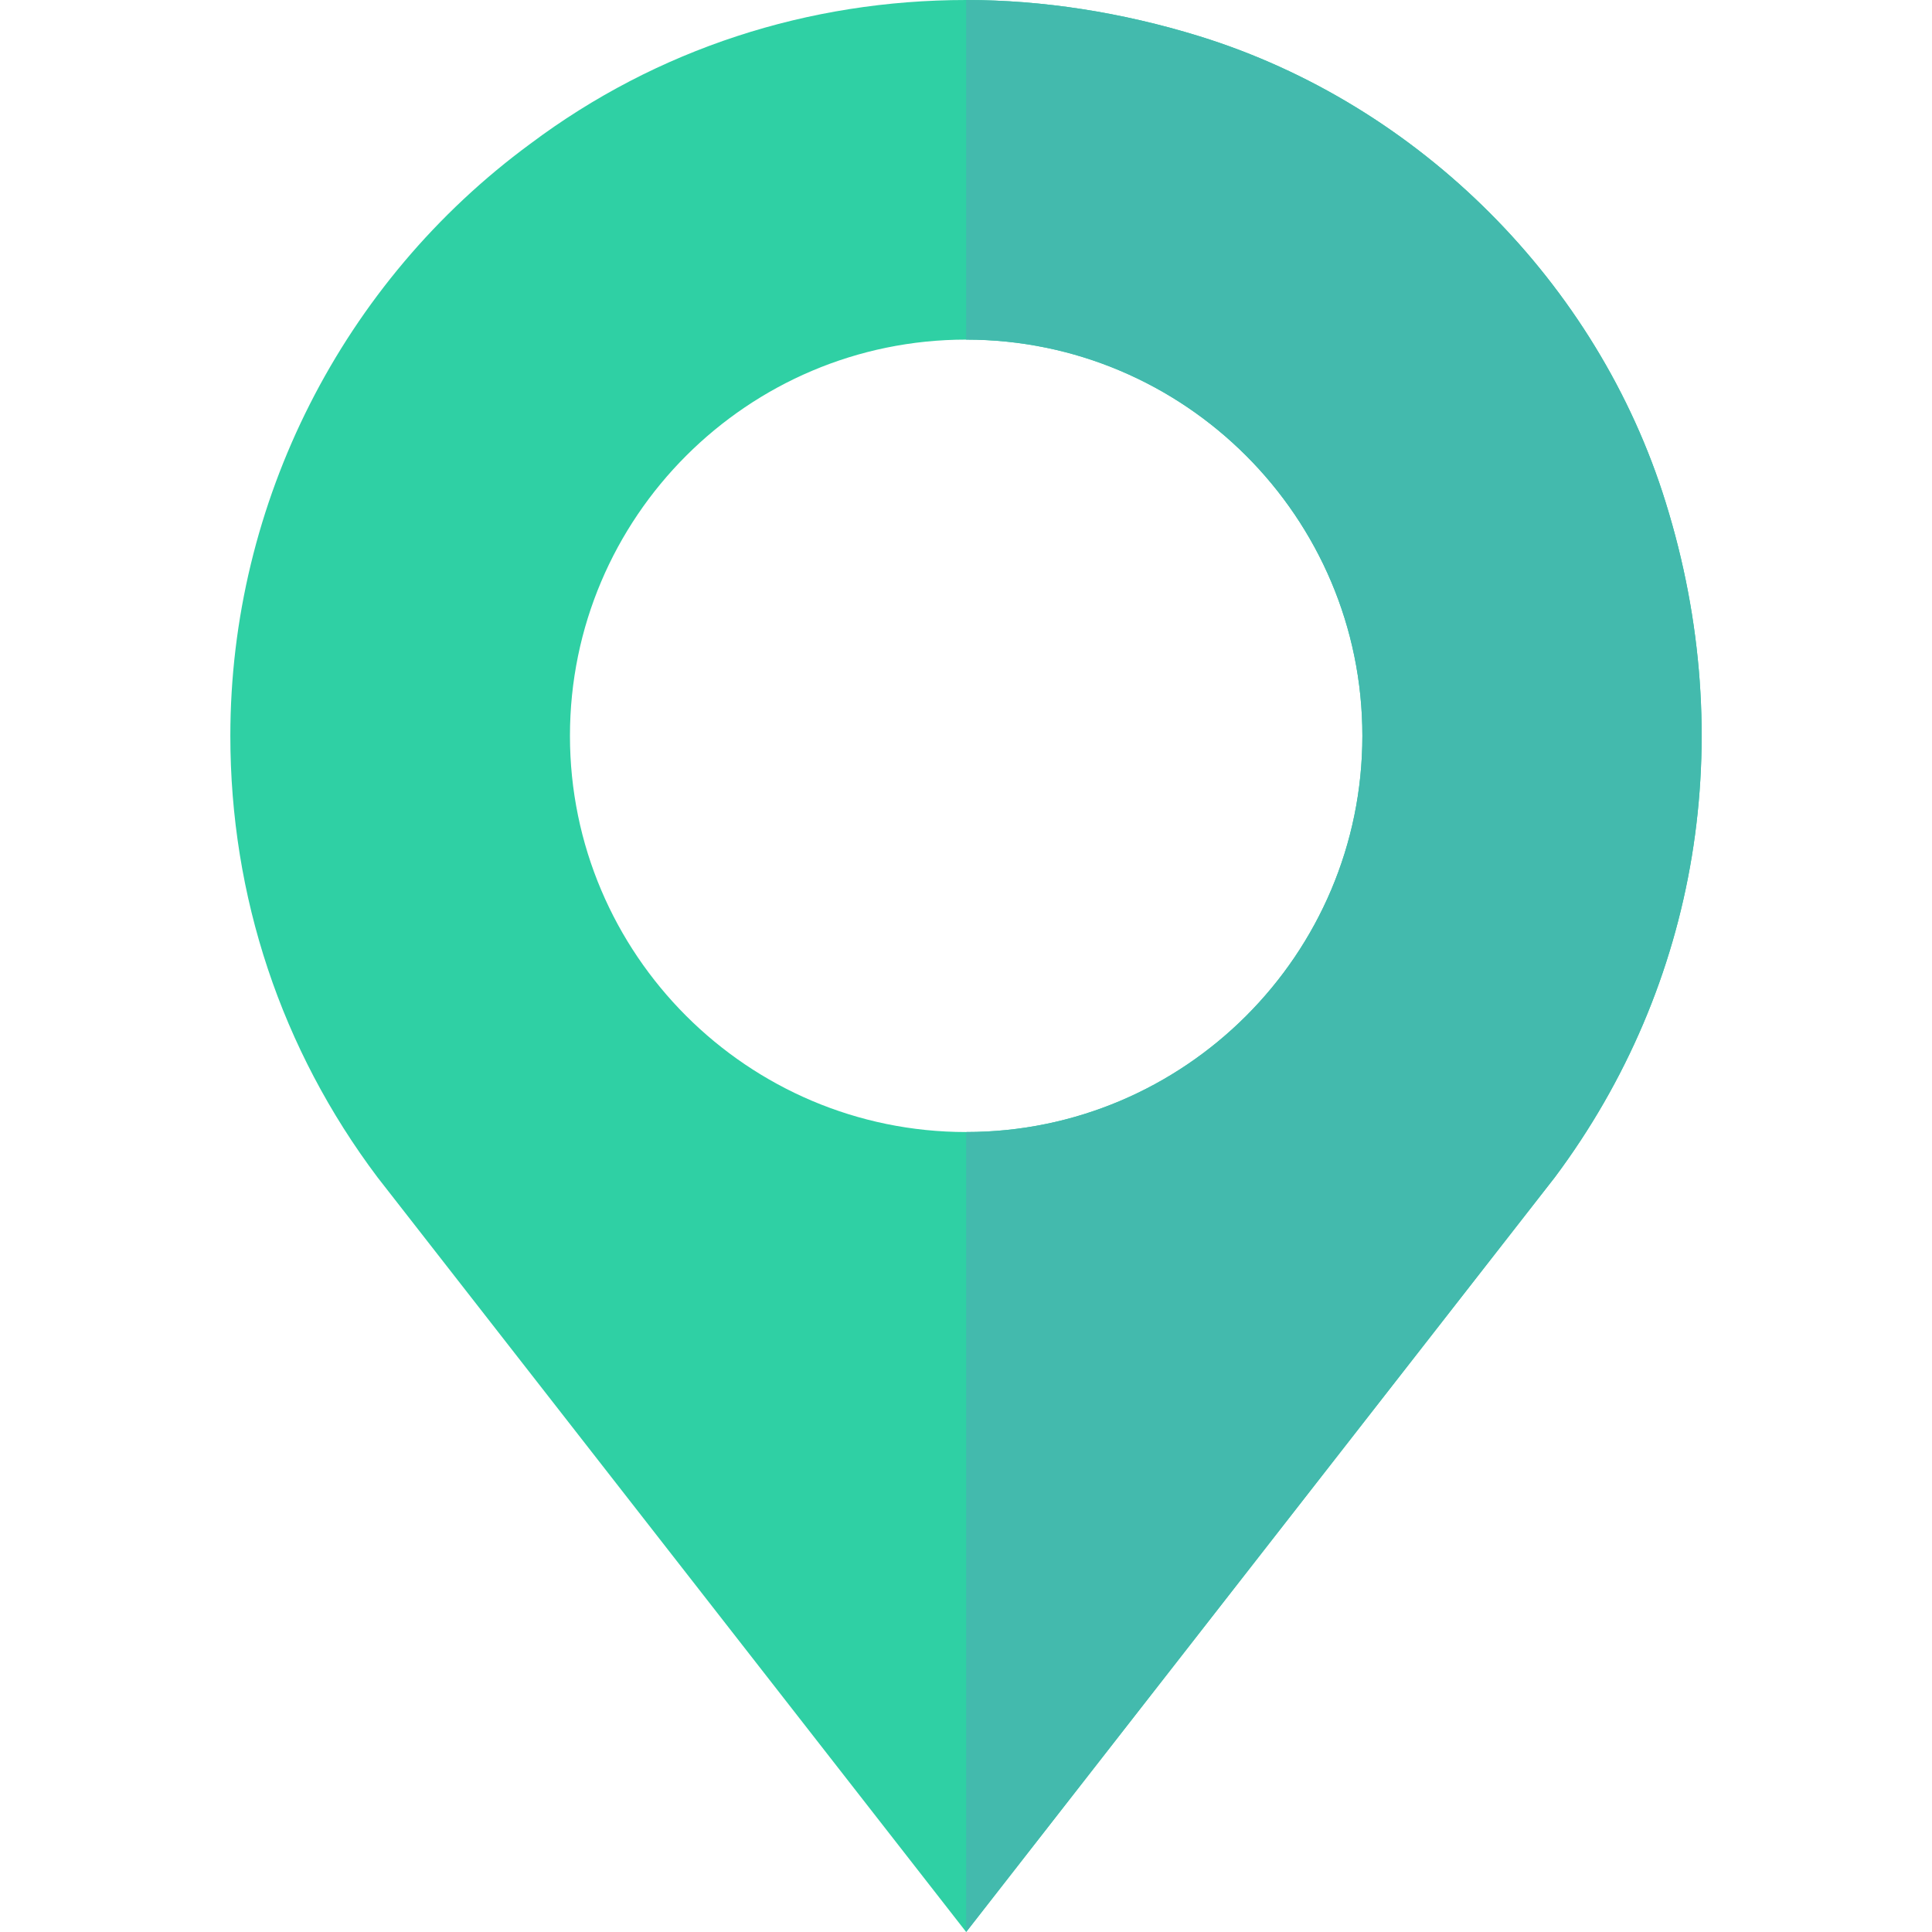 <svg width="512" height="512" viewBox="0 0 512 512" fill="none" xmlns="http://www.w3.org/2000/svg">
<g clip-path="url(#clip0)">
<path d="M441.443 133.2C423.444 75 376.043 27.599 317.843 9.6C297.443 3.299 276.443 0 256.043 0C214.343 0 174.144 12.9 140.544 38.101C90.742 74.7 61.043 133.2 61.043 195C61.043 237.599 74.543 278.101 100.043 312.001L256.043 512L412.043 312.001C450.142 261 460.943 195.901 441.443 133.2ZM256.043 300C198.143 300 151.043 252.9 151.043 195C151.043 137.1 198.143 90 256.043 90C313.943 90 361.043 137.1 361.043 195C361.043 252.9 313.943 300 256.043 300Z" fill="#2FD0A4"/>
<path d="M412.043 312.001L256.043 512V300C313.943 300 361.043 252.9 361.043 195C361.043 137.1 313.943 90 256.043 90V0C276.443 0 297.443 3.3 317.843 9.6C376.043 27.599 423.444 75 441.443 133.2C460.943 195.901 450.142 261 412.043 312.001Z" fill="#43BAAD"/>
</g>
<defs>
<clipPath id="clip0">
<rect width="512" height="512" fill="white"/>
</clipPath>
</defs>
</svg>
